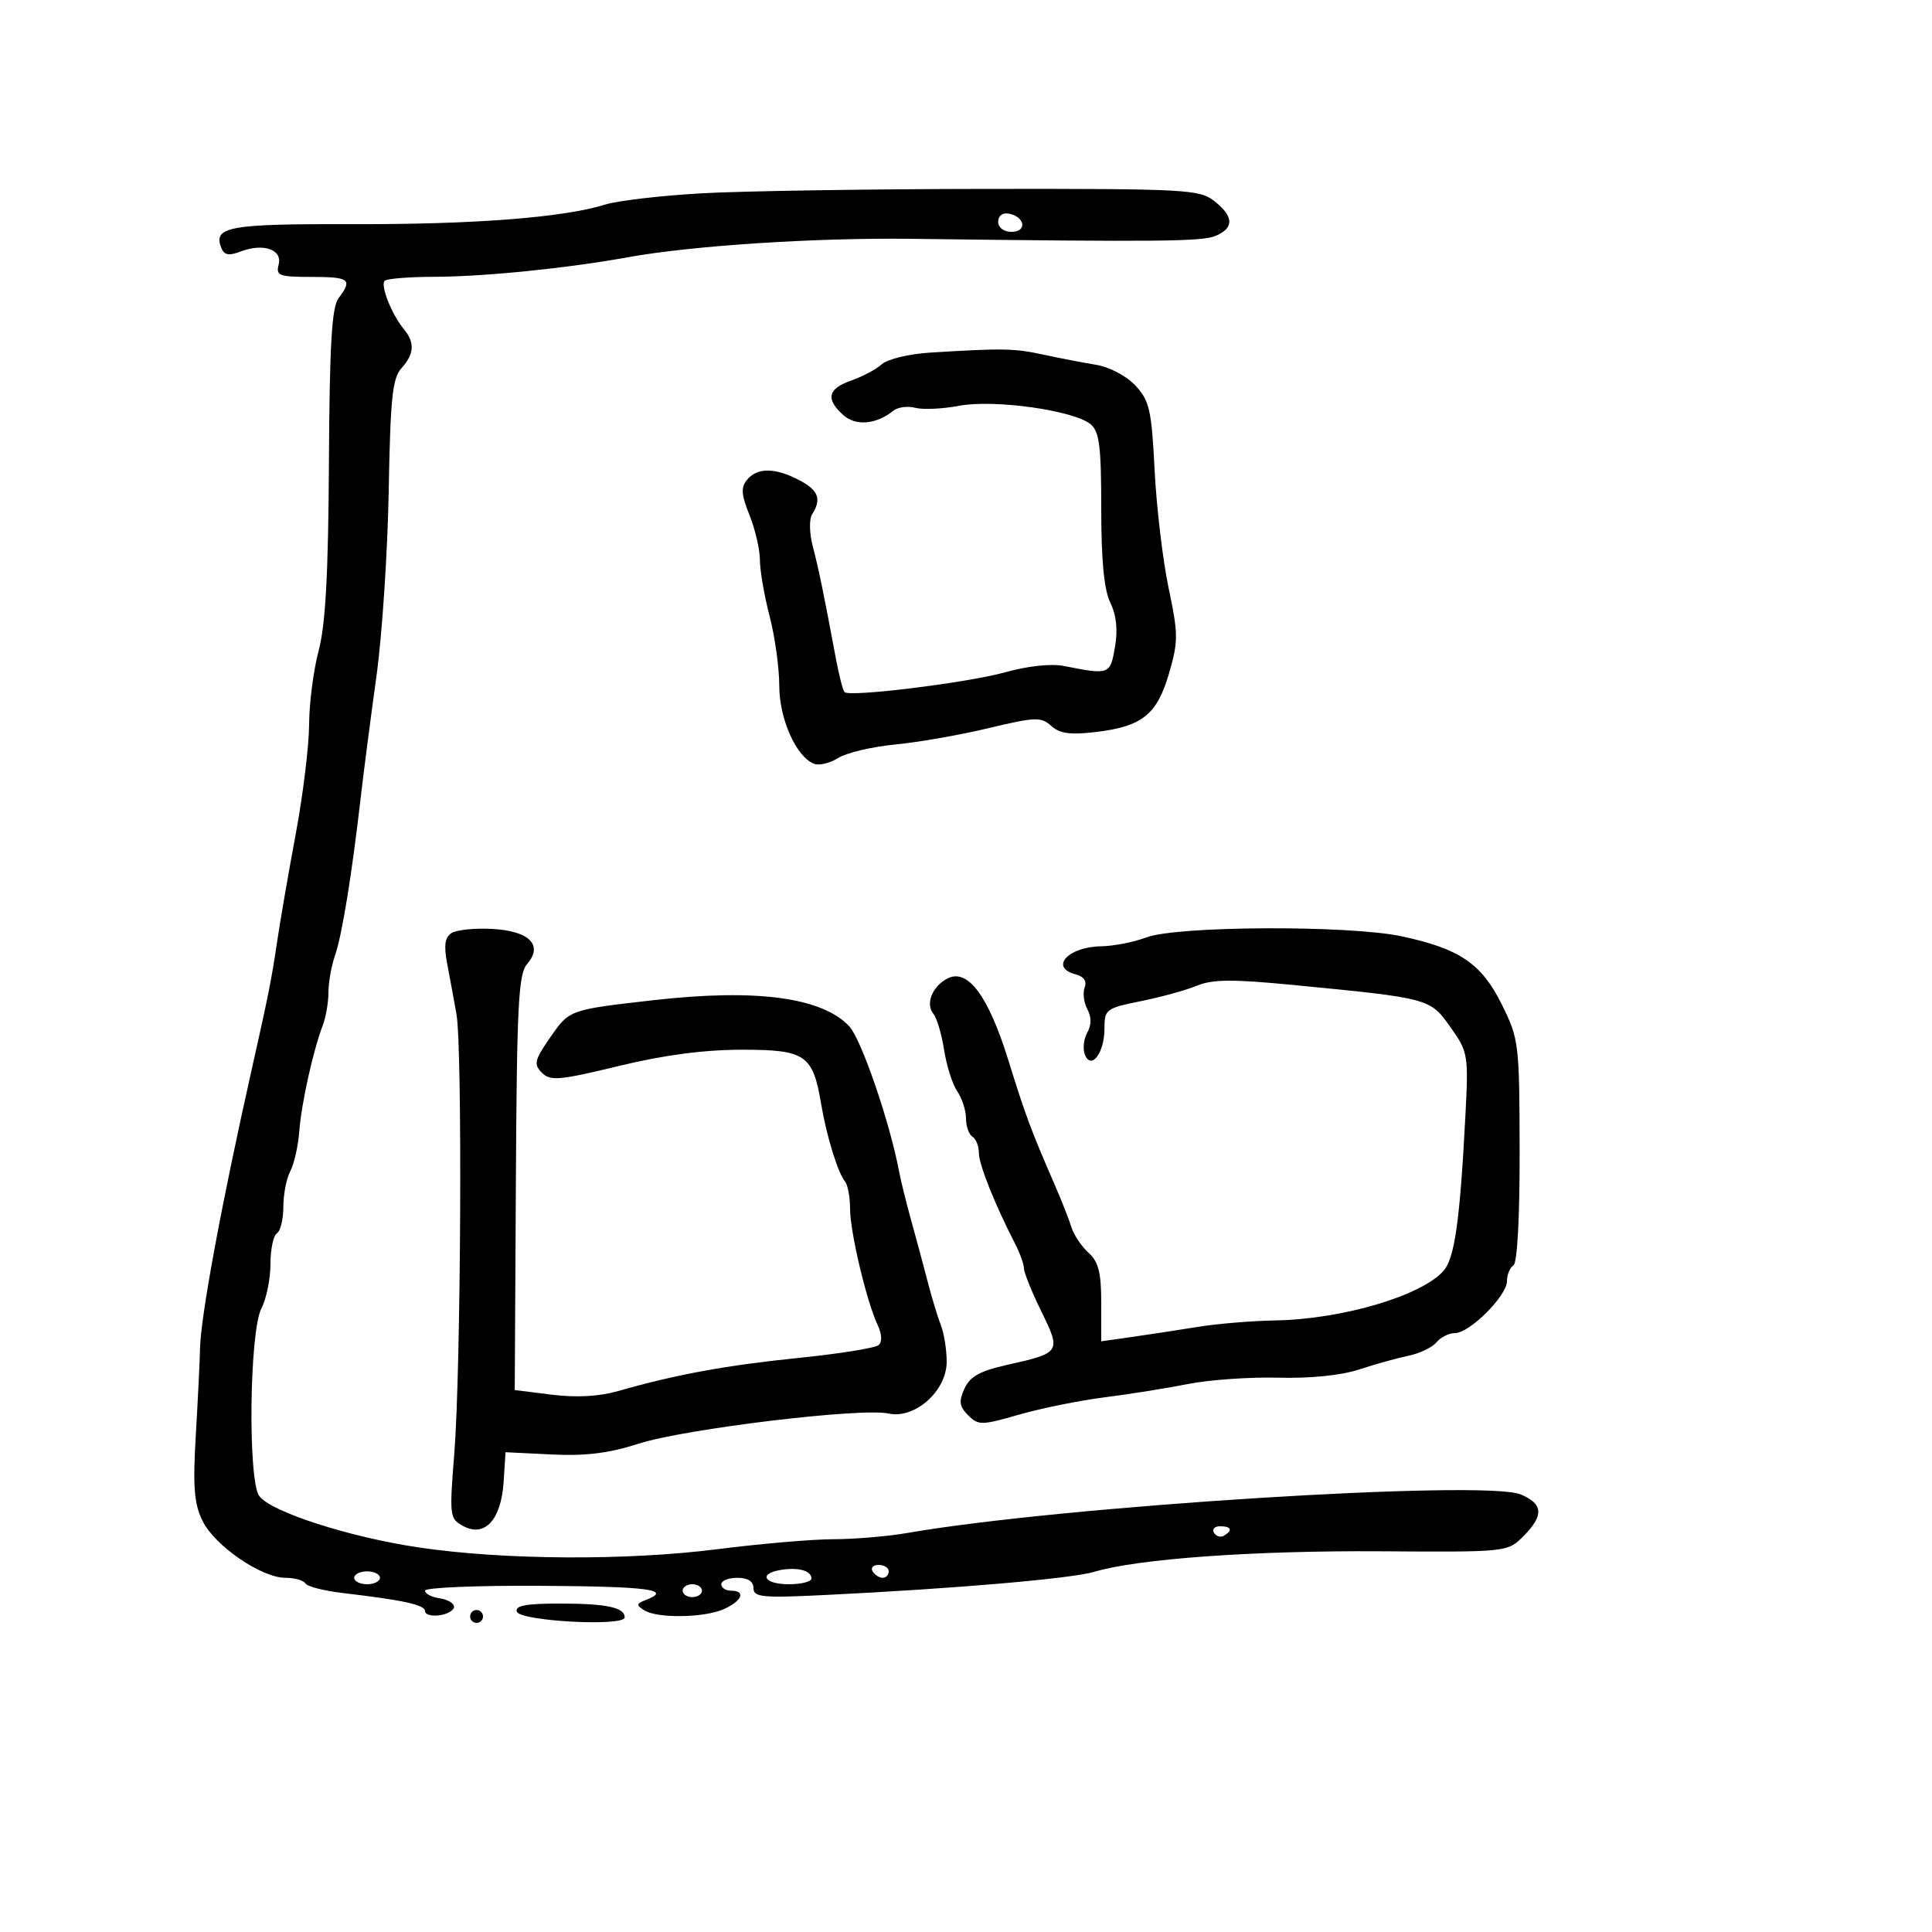 <svg xmlns="http://www.w3.org/2000/svg" width="300" height="300" viewBox="0 0 300 300" version="1.1">
	<path d="M 109 30.015 C 102.675 30.373, 95.925 31.157, 94 31.758 C 87.502 33.787, 73.596 34.865, 54.675 34.807 C 35.630 34.749, 33.095 35.199, 34.332 38.422 C 34.791 39.620, 35.487 39.765, 37.357 39.054 C 40.894 37.710, 43.882 38.737, 43.267 41.086 C 42.818 42.803, 43.343 43, 48.383 43 C 54.294 43, 54.782 43.385, 52.571 46.300 C 51.516 47.692, 51.176 53.479, 51.076 71.808 C 50.982 89.079, 50.550 97.006, 49.485 101.007 C 48.681 104.028, 48.012 109.200, 47.999 112.500 C 47.985 115.800, 47.050 123.450, 45.922 129.500 C 44.793 135.550, 43.473 143.200, 42.988 146.500 C 42.171 152.051, 41.666 154.583, 39.045 166.250 C 34.358 187.117, 31.135 204.565, 31.057 209.500 C 31.030 211.150, 30.741 217.071, 30.414 222.657 C 29.931 230.894, 30.127 233.447, 31.448 236.157 C 33.332 240.020, 40.581 245, 44.321 245 C 45.729 245, 47.125 245.394, 47.423 245.875 C 47.720 246.356, 50.334 247.027, 53.232 247.366 C 62.681 248.471, 66 249.202, 66 250.179 C 66 250.707, 67.013 250.995, 68.250 250.820 C 69.487 250.644, 70.500 250.050, 70.500 249.500 C 70.500 248.950, 69.487 248.356, 68.250 248.180 C 67.012 248.005, 66 247.471, 66 246.995 C 66 246.519, 74.100 246.181, 84 246.244 C 100.842 246.350, 104.464 246.841, 100.278 248.447 C 98.803 249.013, 98.767 249.241, 100.028 250.038 C 102.091 251.343, 109.409 251.226, 112.453 249.839 C 115.265 248.558, 115.839 247, 113.500 247 C 112.675 247, 112 246.550, 112 246 C 112 245.450, 113.125 245, 114.500 245 C 116.130 245, 117 245.559, 117 246.608 C 117 248.023, 118.353 248.150, 128.250 247.665 C 148.411 246.678, 166.428 245.122, 169.943 244.065 C 176.628 242.054, 194.731 240.755, 214.289 240.883 C 234.059 241.013, 234.080 241.011, 236.539 238.552 C 239.763 235.328, 239.647 233.511, 236.124 232.051 C 230.538 229.738, 164.858 233.864, 140.940 238.031 C 137.882 238.564, 132.707 239.004, 129.440 239.008 C 126.173 239.012, 118.100 239.705, 111.500 240.546 C 97.307 242.357, 78.227 242.248, 65 240.282 C 54.215 238.678, 42.101 234.775, 40.263 232.311 C 38.468 229.906, 38.727 206.750, 40.588 203.183 C 41.358 201.707, 41.990 198.614, 41.994 196.309 C 41.997 194.004, 42.450 191.840, 43 191.500 C 43.550 191.160, 44 189.304, 44 187.375 C 44 185.447, 44.484 182.963, 45.077 181.857 C 45.669 180.751, 46.296 177.968, 46.471 175.673 C 46.803 171.325, 48.614 163.158, 50.123 159.203 C 50.606 157.940, 51 155.644, 51 154.102 C 51 152.560, 51.454 149.994, 52.010 148.399 C 53.098 145.275, 54.614 135.990, 55.993 124 C 56.468 119.875, 57.576 111.325, 58.455 105 C 59.334 98.675, 60.190 85.744, 60.358 76.265 C 60.613 61.863, 60.937 58.727, 62.331 57.186 C 64.339 54.968, 64.444 53.194, 62.693 51.079 C 60.814 48.807, 59.031 44.303, 59.734 43.600 C 60.063 43.270, 63.521 42.992, 67.417 42.982 C 75.146 42.963, 88.068 41.659, 97.500 39.946 C 107.420 38.145, 126.638 36.895, 141.500 37.084 C 180.028 37.576, 186.672 37.512, 188.750 36.632 C 191.665 35.397, 191.601 33.618, 188.556 31.223 C 186.256 29.414, 184.183 29.303, 153.306 29.333 C 135.263 29.351, 115.325 29.658, 109 30.015 M 155 34.427 C 155 35.354, 155.855 36, 157.083 36 C 159.520 36, 159.176 33.663, 156.667 33.177 C 155.680 32.985, 155 33.495, 155 34.427 M 144.516 54.746 C 141.218 54.949, 137.822 55.756, 136.951 56.544 C 136.081 57.331, 133.937 58.475, 132.185 59.085 C 128.538 60.357, 128.167 61.936, 130.928 64.435 C 132.881 66.202, 136.032 65.930, 138.745 63.760 C 139.429 63.212, 140.959 63.018, 142.145 63.328 C 143.330 63.638, 146.395 63.494, 148.956 63.008 C 154.360 61.984, 166.760 63.725, 169.347 65.872 C 170.712 67.006, 171 69.285, 171 78.969 C 171 87.031, 171.441 91.600, 172.413 93.596 C 173.361 95.546, 173.596 97.814, 173.128 100.500 C 172.383 104.779, 172.291 104.812, 165.207 103.412 C 163.246 103.024, 159.604 103.409, 156.203 104.363 C 150.364 106.001, 131.951 108.284, 131.137 107.470 C 130.889 107.222, 130.286 104.877, 129.797 102.260 C 127.891 92.054, 127.131 88.364, 126.212 84.852 C 125.673 82.795, 125.630 80.613, 126.113 79.852 C 127.615 77.481, 127.077 76.091, 124.050 74.526 C 120.321 72.598, 117.589 72.585, 116.009 74.489 C 115.020 75.681, 115.095 76.781, 116.387 80.009 C 117.274 82.226, 118 85.359, 118 86.971 C 118 88.583, 118.675 92.494, 119.500 95.661 C 120.325 98.829, 121.002 103.688, 121.004 106.460 C 121.008 111.649, 123.636 117.539, 126.425 118.610 C 127.202 118.908, 128.887 118.495, 130.169 117.692 C 131.451 116.889, 135.425 115.951, 139 115.607 C 142.575 115.263, 149.100 114.120, 153.500 113.067 C 160.773 111.325, 161.658 111.293, 163.235 112.717 C 164.553 113.906, 166.204 114.136, 170.111 113.673 C 177.354 112.815, 179.661 110.973, 181.527 104.555 C 182.974 99.578, 182.968 98.468, 181.462 91.311 C 180.558 87.015, 179.580 78.775, 179.288 73 C 178.816 63.635, 178.494 62.216, 176.309 59.872 C 174.908 58.369, 172.286 56.987, 170.180 56.643 C 168.156 56.312, 164.475 55.602, 162 55.064 C 157.503 54.088, 155.747 54.056, 144.516 54.746 M 70.103 144.890 C 69.075 145.559, 68.900 146.818, 69.440 149.650 C 69.844 151.767, 70.493 155.300, 70.882 157.500 C 71.817 162.783, 71.572 212.728, 70.547 225.646 C 69.766 235.491, 69.808 235.827, 71.955 236.976 C 75.283 238.757, 77.822 235.978, 78.200 230.141 L 78.500 225.500 85.694 225.850 C 90.959 226.106, 94.580 225.655, 99.194 224.168 C 106.327 221.870, 133.730 218.562, 137.954 219.490 C 142.053 220.390, 147 215.997, 147 211.458 C 147 209.608, 146.597 207.060, 146.104 205.797 C 145.611 204.534, 144.684 201.475, 144.043 199 C 143.403 196.525, 142.252 192.250, 141.487 189.500 C 140.722 186.750, 139.886 183.375, 139.630 182 C 138.210 174.376, 133.752 161.365, 131.875 159.367 C 127.643 154.862, 117.427 153.496, 101.500 155.306 C 88.379 156.798, 88.423 156.782, 85.452 161.069 C 82.988 164.625, 82.836 165.265, 84.147 166.576 C 85.458 167.886, 86.842 167.765, 96.065 165.531 C 103.134 163.818, 109.315 163.002, 115.227 163.001 C 125.103 163, 126.230 163.779, 127.521 171.500 C 128.333 176.355, 130.121 182.157, 131.204 183.450 C 131.642 183.973, 132 185.892, 132 187.715 C 132 191.308, 134.566 202.108, 136.291 205.770 C 136.946 207.161, 137 208.359, 136.430 208.864 C 135.918 209.316, 130.325 210.214, 124 210.859 C 112.741 212.006, 105.038 213.420, 95.985 216.001 C 93.022 216.847, 89.486 217.041, 85.699 216.568 L 79.929 215.847 80.104 183.674 C 80.254 156.054, 80.501 151.244, 81.847 149.691 C 84.399 146.750, 82.197 144.548, 76.397 144.240 C 73.704 144.097, 70.871 144.390, 70.103 144.890 M 178 145.563 C 176.075 146.291, 172.903 146.913, 170.950 146.944 C 165.839 147.025, 162.933 150.226, 167.004 151.291 C 168.291 151.627, 168.800 152.357, 168.427 153.329 C 168.108 154.162, 168.292 155.678, 168.838 156.698 C 169.496 157.926, 169.493 159.154, 168.832 160.337 C 168.282 161.318, 168.110 162.844, 168.449 163.728 C 169.413 166.240, 171.500 163.516, 171.500 159.746 C 171.500 156.723, 171.721 156.556, 177.167 155.456 C 180.284 154.826, 184.201 153.745, 185.873 153.053 C 188.273 152.059, 191.395 152.034, 200.706 152.937 C 222.037 155.006, 222.058 155.012, 225.232 159.506 C 227.982 163.399, 228.040 163.753, 227.533 173.500 C 226.698 189.544, 225.870 195.378, 224.152 197.333 C 220.733 201.221, 208.366 204.864, 198 205.037 C 194.425 205.097, 189.025 205.547, 186 206.038 C 182.975 206.528, 178.363 207.233, 175.750 207.604 L 171 208.279 171 202.294 C 171 197.606, 170.572 195.923, 169.026 194.523 C 167.940 193.540, 166.756 191.783, 166.395 190.618 C 166.034 189.453, 164.861 186.475, 163.788 184 C 159.993 175.244, 159.309 173.408, 156.533 164.500 C 153.420 154.514, 150.218 150.278, 147.058 151.969 C 144.732 153.214, 143.683 155.914, 144.939 157.426 C 145.474 158.071, 146.223 160.602, 146.604 163.050 C 146.984 165.497, 147.904 168.388, 148.648 169.473 C 149.391 170.557, 150 172.443, 150 173.663 C 150 174.884, 150.450 176.160, 151 176.500 C 151.550 176.840, 152 177.979, 152 179.032 C 152 180.817, 154.458 186.978, 157.635 193.154 C 158.386 194.614, 159 196.330, 159 196.967 C 159 197.605, 160.213 200.604, 161.696 203.633 C 164.795 209.961, 164.724 210.072, 156.359 211.944 C 152.164 212.883, 150.618 213.745, 149.762 215.622 C 148.855 217.613, 148.963 218.391, 150.334 219.763 C 151.919 221.347, 152.406 221.341, 158.261 219.658 C 161.693 218.671, 167.650 217.466, 171.500 216.979 C 175.350 216.492, 181.200 215.558, 184.500 214.904 C 187.800 214.249, 194.104 213.810, 198.509 213.927 C 203.446 214.058, 208.242 213.572, 211.009 212.661 C 213.479 211.848, 216.931 210.887, 218.681 210.527 C 220.430 210.166, 222.398 209.225, 223.053 208.436 C 223.709 207.646, 225.004 207, 225.933 207 C 228.208 207, 234 201.214, 234 198.940 C 234 197.938, 234.450 196.840, 235 196.500 C 235.606 196.125, 235.987 189.109, 235.968 178.691 C 235.937 162.031, 235.852 161.331, 233.218 156.011 C 230.055 149.623, 226.699 147.332, 217.665 145.393 C 209.508 143.643, 182.773 143.757, 178 145.563 M 188.510 238.016 C 188.856 238.575, 189.557 238.774, 190.069 238.457 C 191.456 237.600, 191.198 237, 189.441 237 C 188.584 237, 188.165 237.457, 188.510 238.016 M 121.250 243.775 C 117.701 244.349, 118.628 246, 122.500 246 C 124.425 246, 126 245.598, 126 245.107 C 126 243.900, 123.980 243.333, 121.250 243.775 M 135.500 244 C 135.840 244.550, 136.541 245, 137.059 245 C 137.577 245, 138 244.550, 138 244 C 138 243.450, 137.298 243, 136.441 243 C 135.584 243, 135.160 243.450, 135.500 244 M 55 245 C 55 245.550, 55.900 246, 57 246 C 58.100 246, 59 245.550, 59 245 C 59 244.450, 58.100 244, 57 244 C 55.900 244, 55 244.450, 55 245 M 106 247 C 106 247.550, 106.675 248, 107.500 248 C 108.325 248, 109 247.550, 109 247 C 109 246.450, 108.325 246, 107.500 246 C 106.675 246, 106 246.450, 106 247 M 80.247 250.250 C 80.741 251.742, 97 252.613, 97 251.147 C 97 249.594, 94.188 249, 86.835 249 C 81.680 249, 79.942 249.330, 80.247 250.250 M 73 251 C 73 251.550, 73.450 252, 74 252 C 74.550 252, 75 251.550, 75 251 C 75 250.450, 74.550 250, 74 250 C 73.450 250, 73 250.450, 73 251" stroke="none" fill="black" fill-rule="evenodd"/>
</svg>